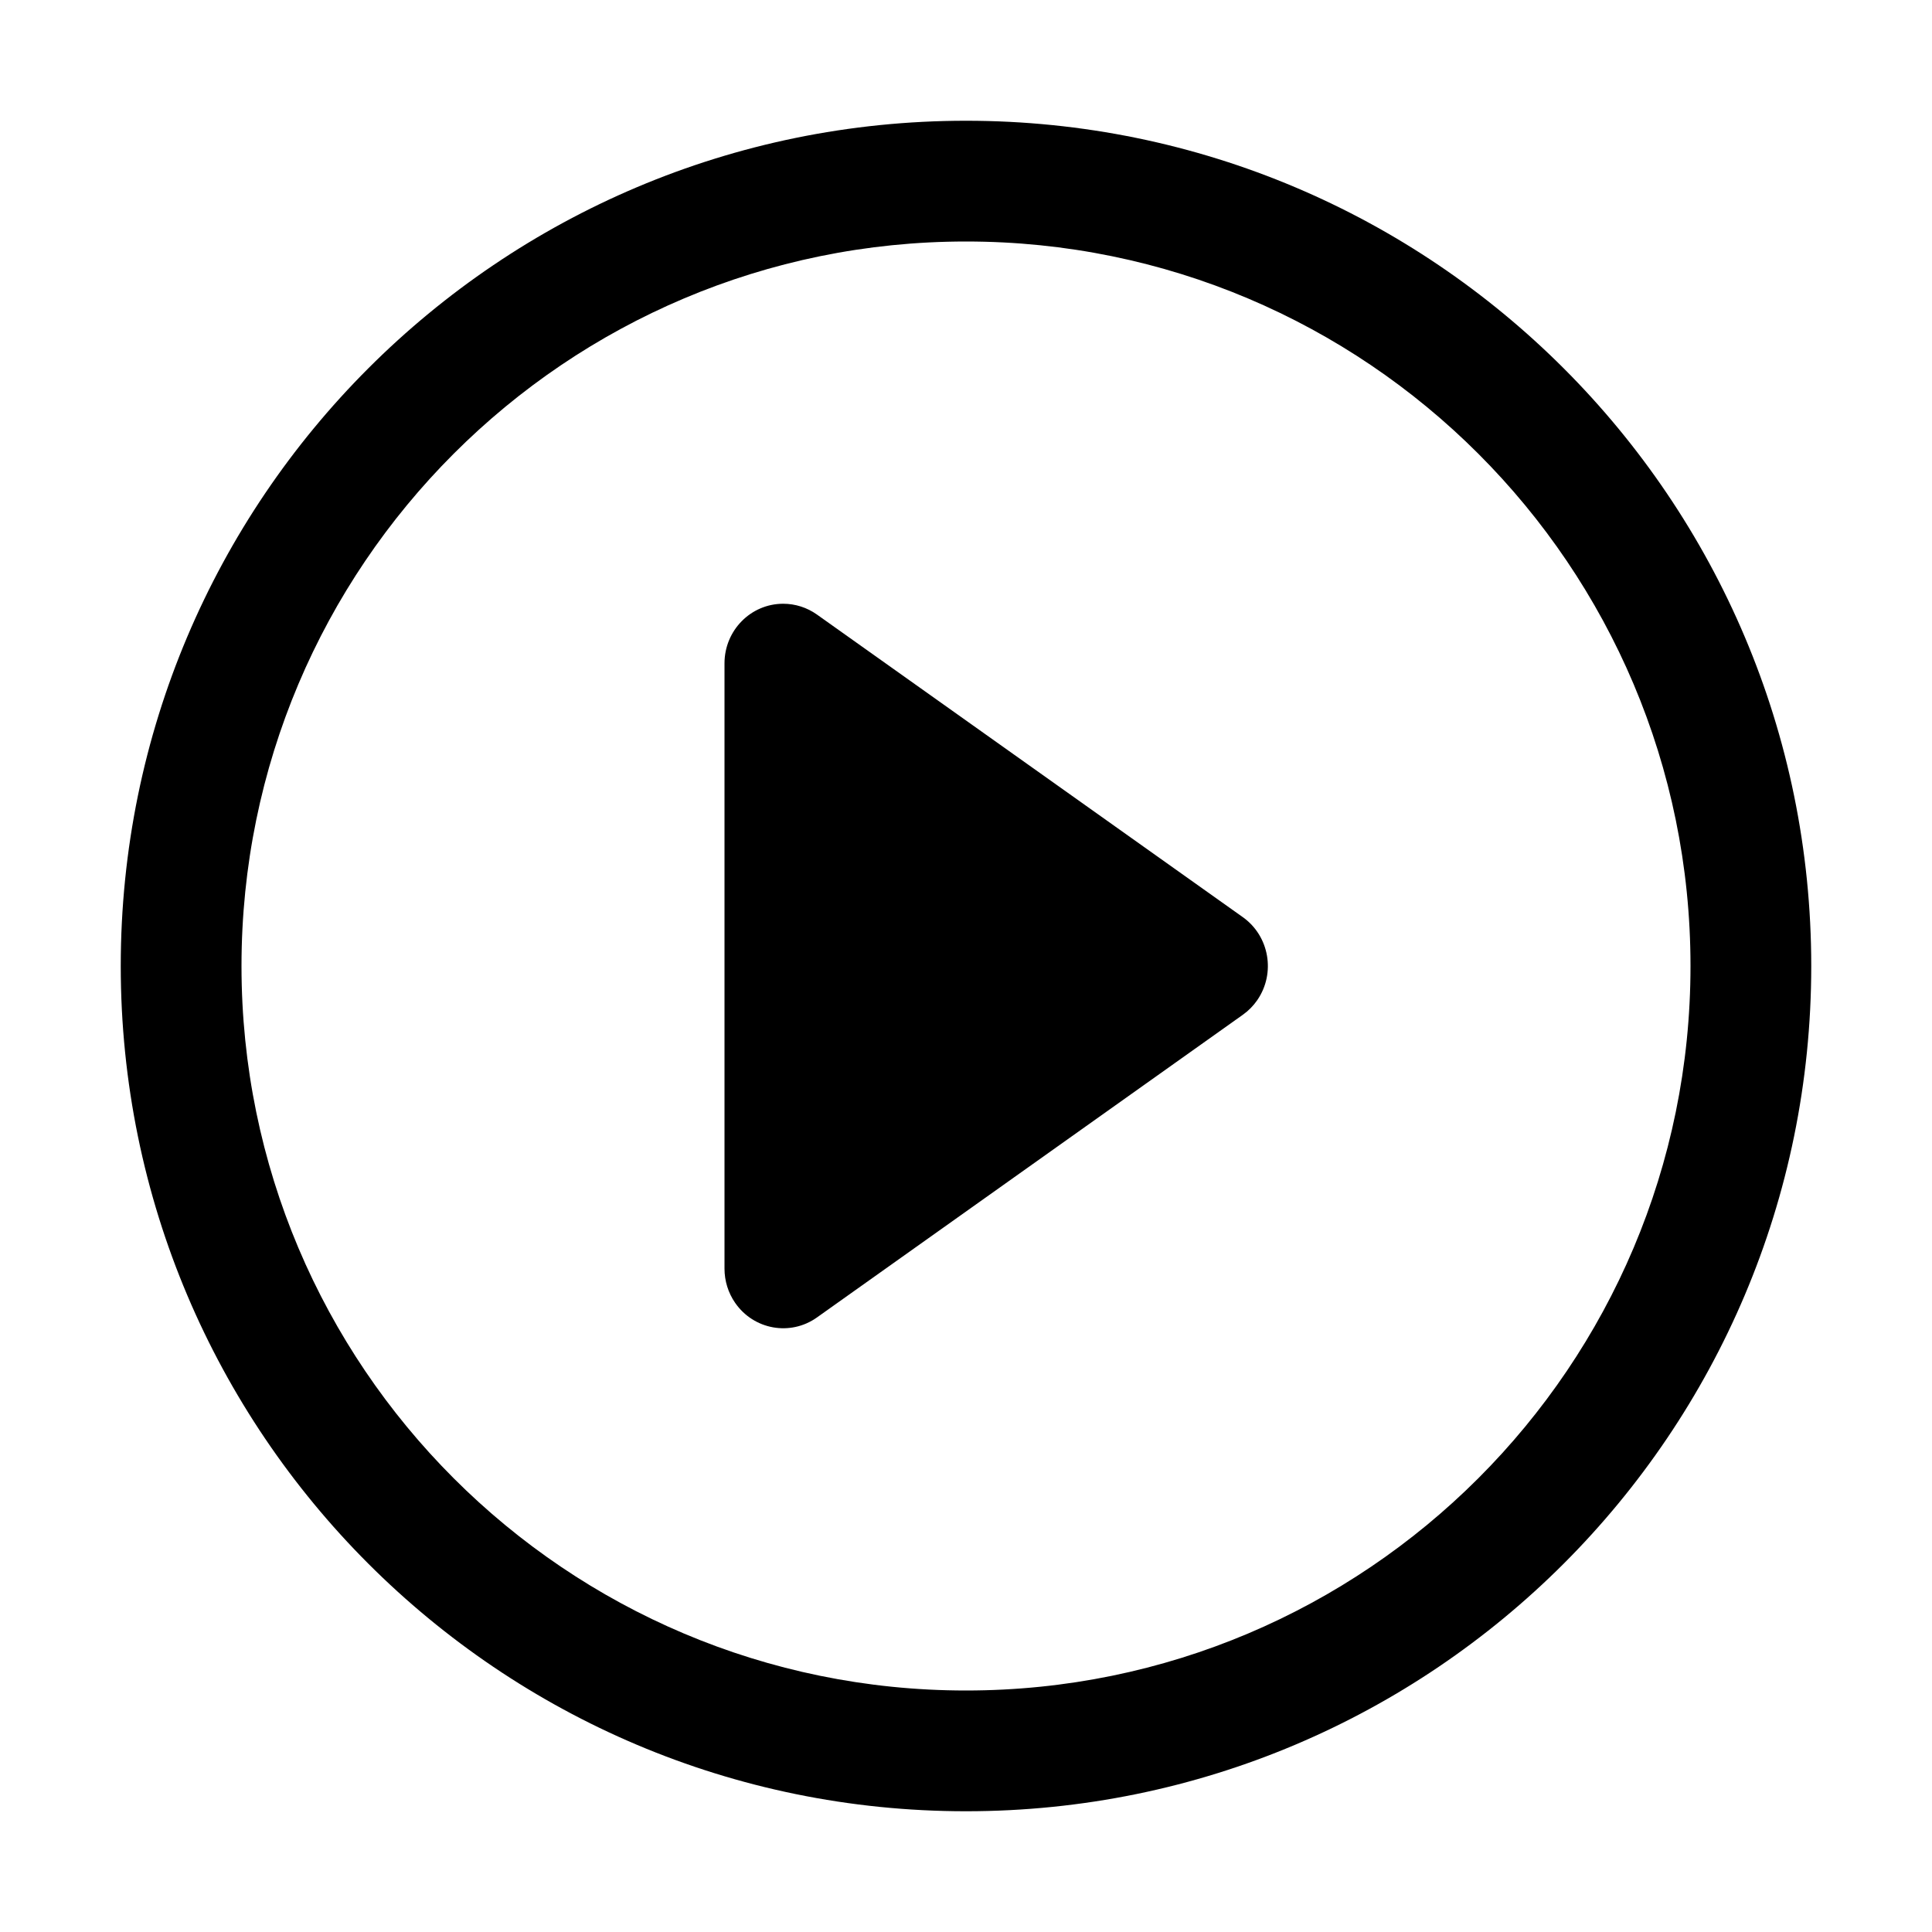 <?xml version="1.0" encoding="UTF-8"?>
<svg width="32px" height="32px" viewBox="0 0 32 32" version="1.1" xmlns="http://www.w3.org/2000/svg" xmlns:xlink="http://www.w3.org/1999/xlink">
    <title>28158AEC-B623-466D-A826-E7A233116AE5</title>
    <g id="STDS_Icon" stroke="none" stroke-width="1" fill="none" fill-rule="evenodd">
        <g id="media" transform="translate(-364, -1385)" fill="#000000">
            <g id="ic_media_av_play_circle_line" transform="translate(300, 1345)">
                <g id="ic/media/av/play_circle/line" transform="translate(64, 40)">
                    <g id="ic_media_av_play_circle_line" transform="translate(2, 2)">
                        <path d="M14,0 C21.732,0 28,6.268 28,14 C28,21.732 21.732,28 14,28 C6.268,28 0,21.732 0,14 C0,6.268 6.268,0 14,0 Z M14,2 C7.373,2 2,7.373 2,14 C2,20.627 7.373,26 14,26 C20.627,26 26,20.627 26,14 C26,7.373 20.627,2 14,2 Z M10.972,8 C11.172,8 11.366,8.062 11.53,8.178 L18.585,13.191 C19.025,13.504 19.132,14.119 18.824,14.566 C18.759,14.66 18.678,14.742 18.585,14.808 L11.53,19.822 C11.09,20.134 10.484,20.025 10.176,19.579 C10.061,19.413 10,19.215 10,19.013 L10,8.987 C10,8.442 10.435,8 10.972,8 Z" id="Shape"></path>
                    </g>
                </g>
            </g>
        </g>
    </g>
</svg>